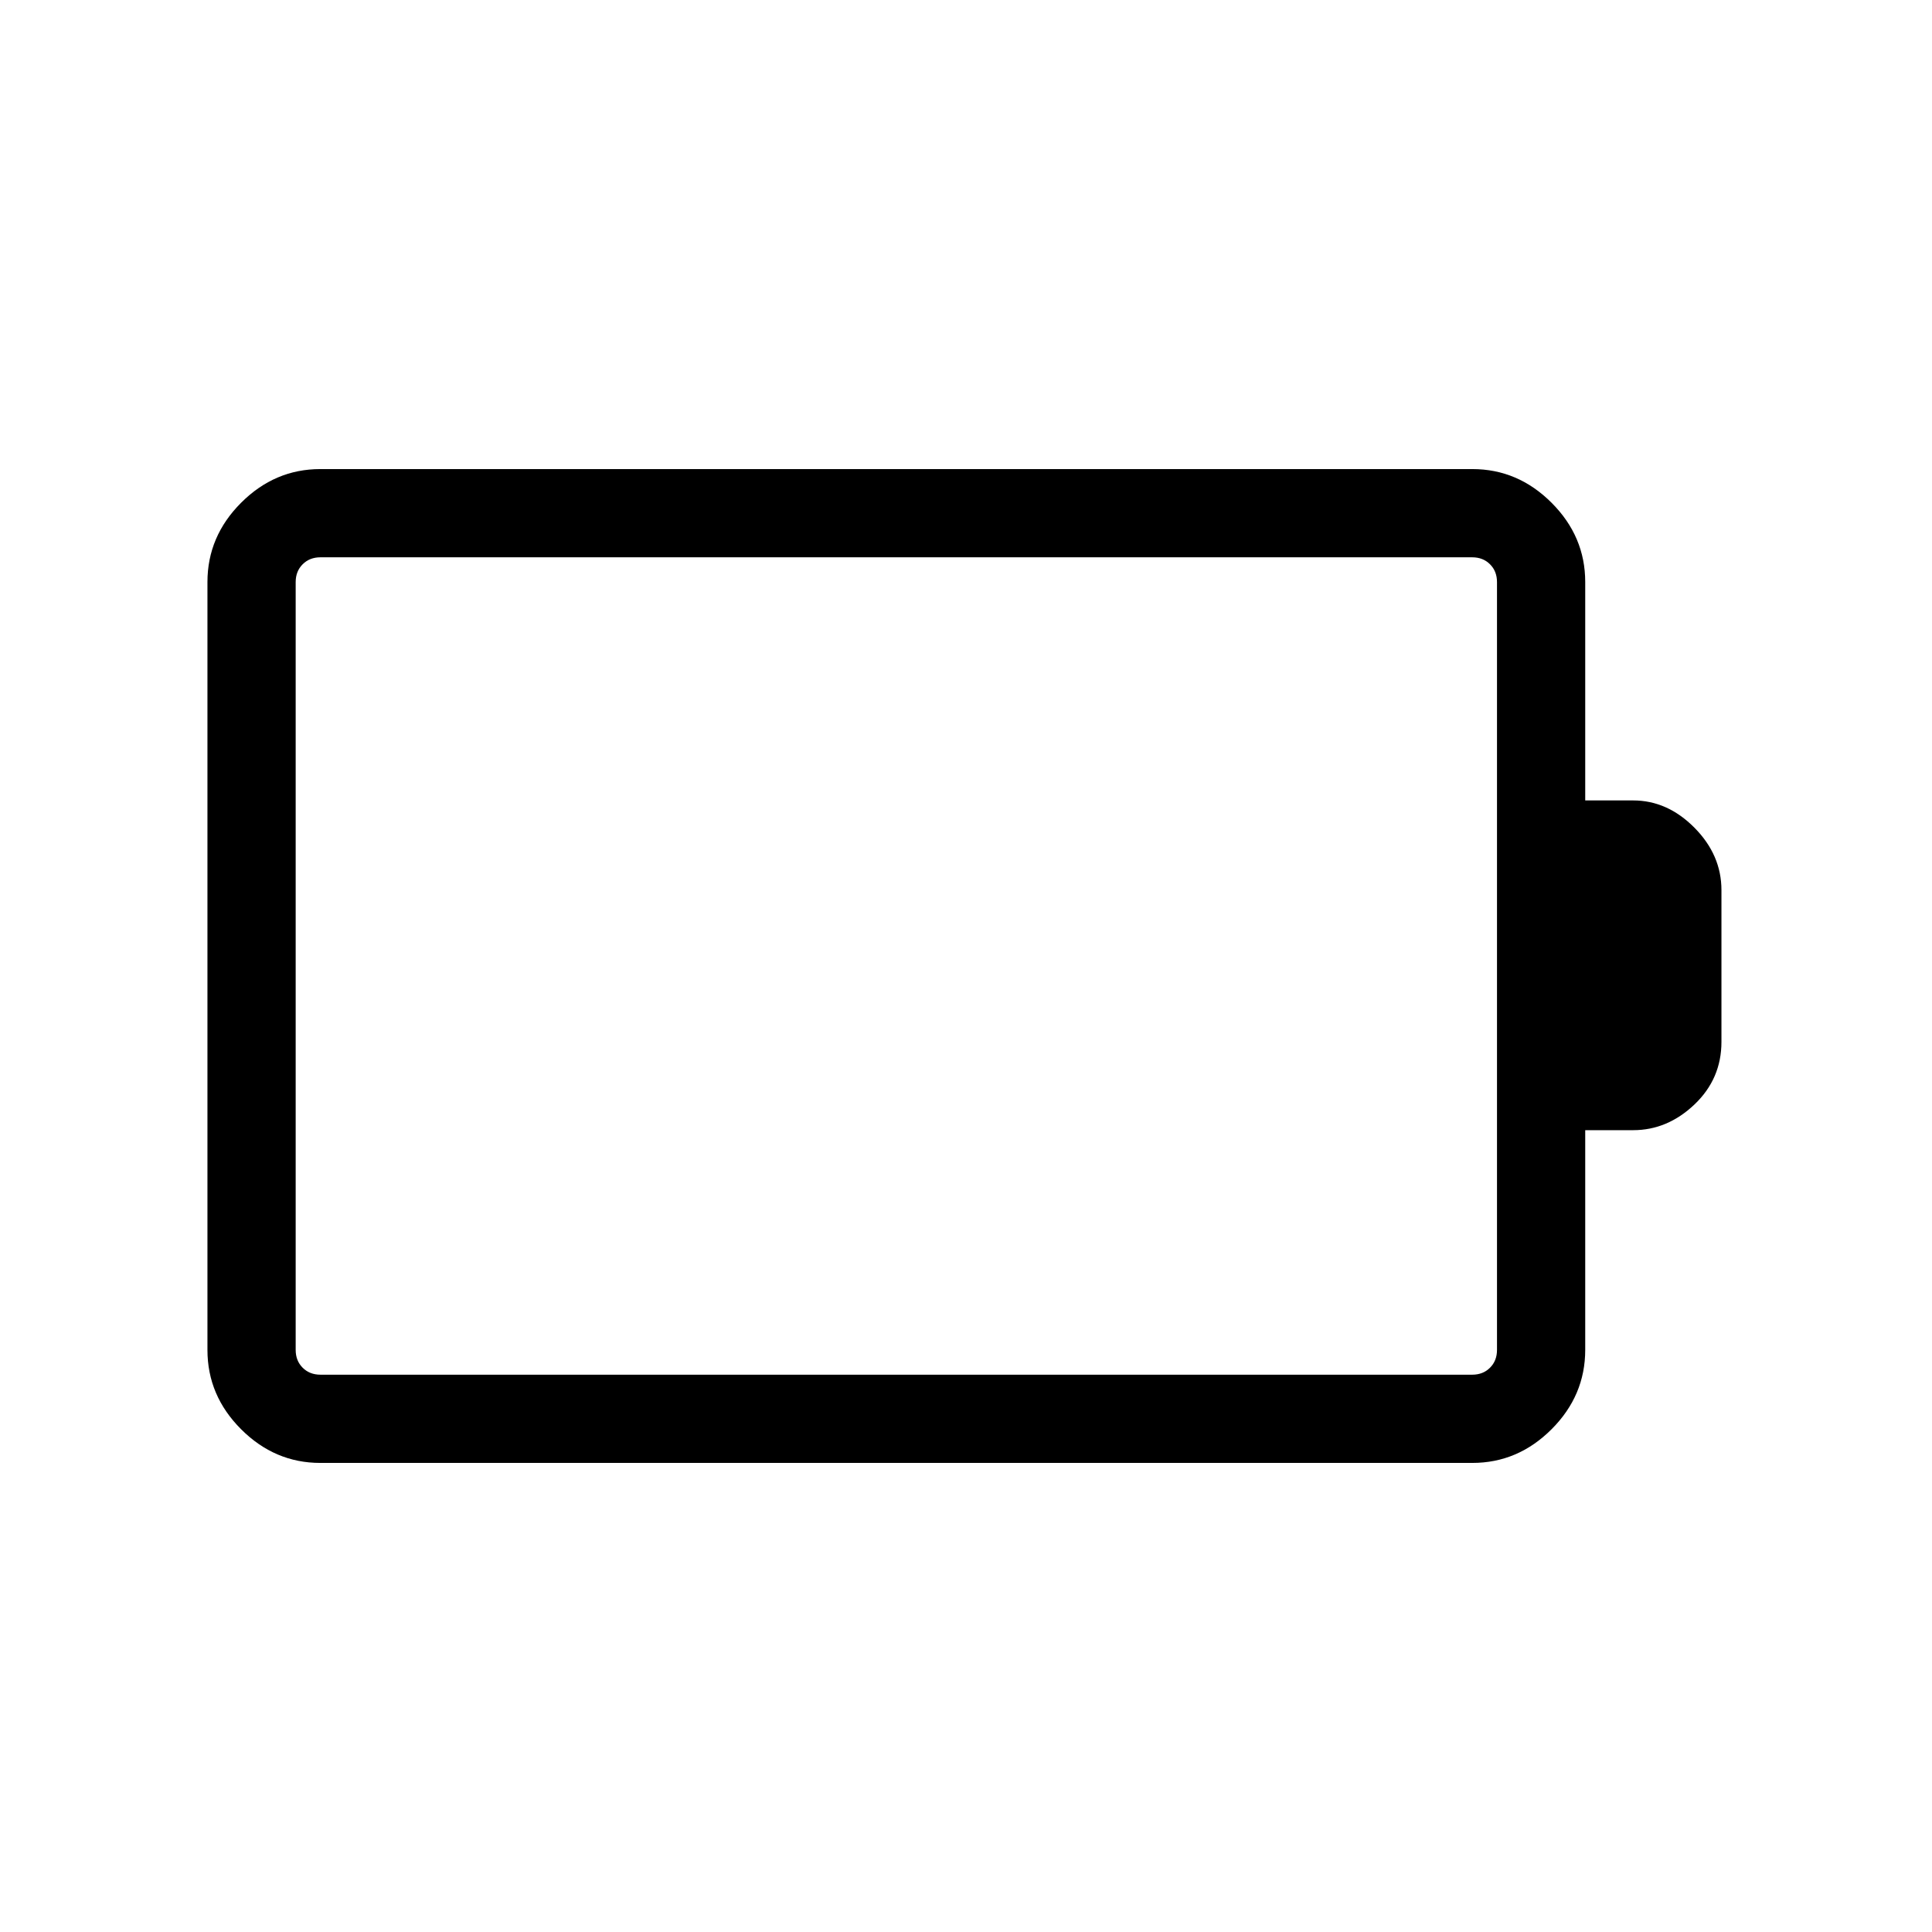 <svg xmlns="http://www.w3.org/2000/svg" height="48" viewBox="0 -960 960 960" width="48"><path d="M159.23-276.92h572.31q5.38 0 8.84-3.47 3.47-3.46 3.47-8.84v-381.54q0-5.38-3.47-8.84-3.46-3.47-8.84-3.47H159.23q-5.38 0-8.84 3.47-3.47 3.46-3.47 8.84v381.54q0 5.38 3.47 8.84 3.46 3.47 8.84 3.47Zm-.07 43.84q-22.62 0-39.35-16.73t-16.73-39.4v-381.58q0-22.67 16.73-39.4 16.73-16.73 39.35-16.73h572.45q22.62 0 39.35 16.73t16.73 39.38v108.54h23.81q17.03 0 30.46 13.55 13.42 13.54 13.42 31.03v75.38q0 18.37-13.42 31.13-13.43 12.76-30.46 12.76h-23.81v109.17q0 22.71-16.73 39.44-16.73 16.73-39.35 16.73H159.16Z"/></svg>